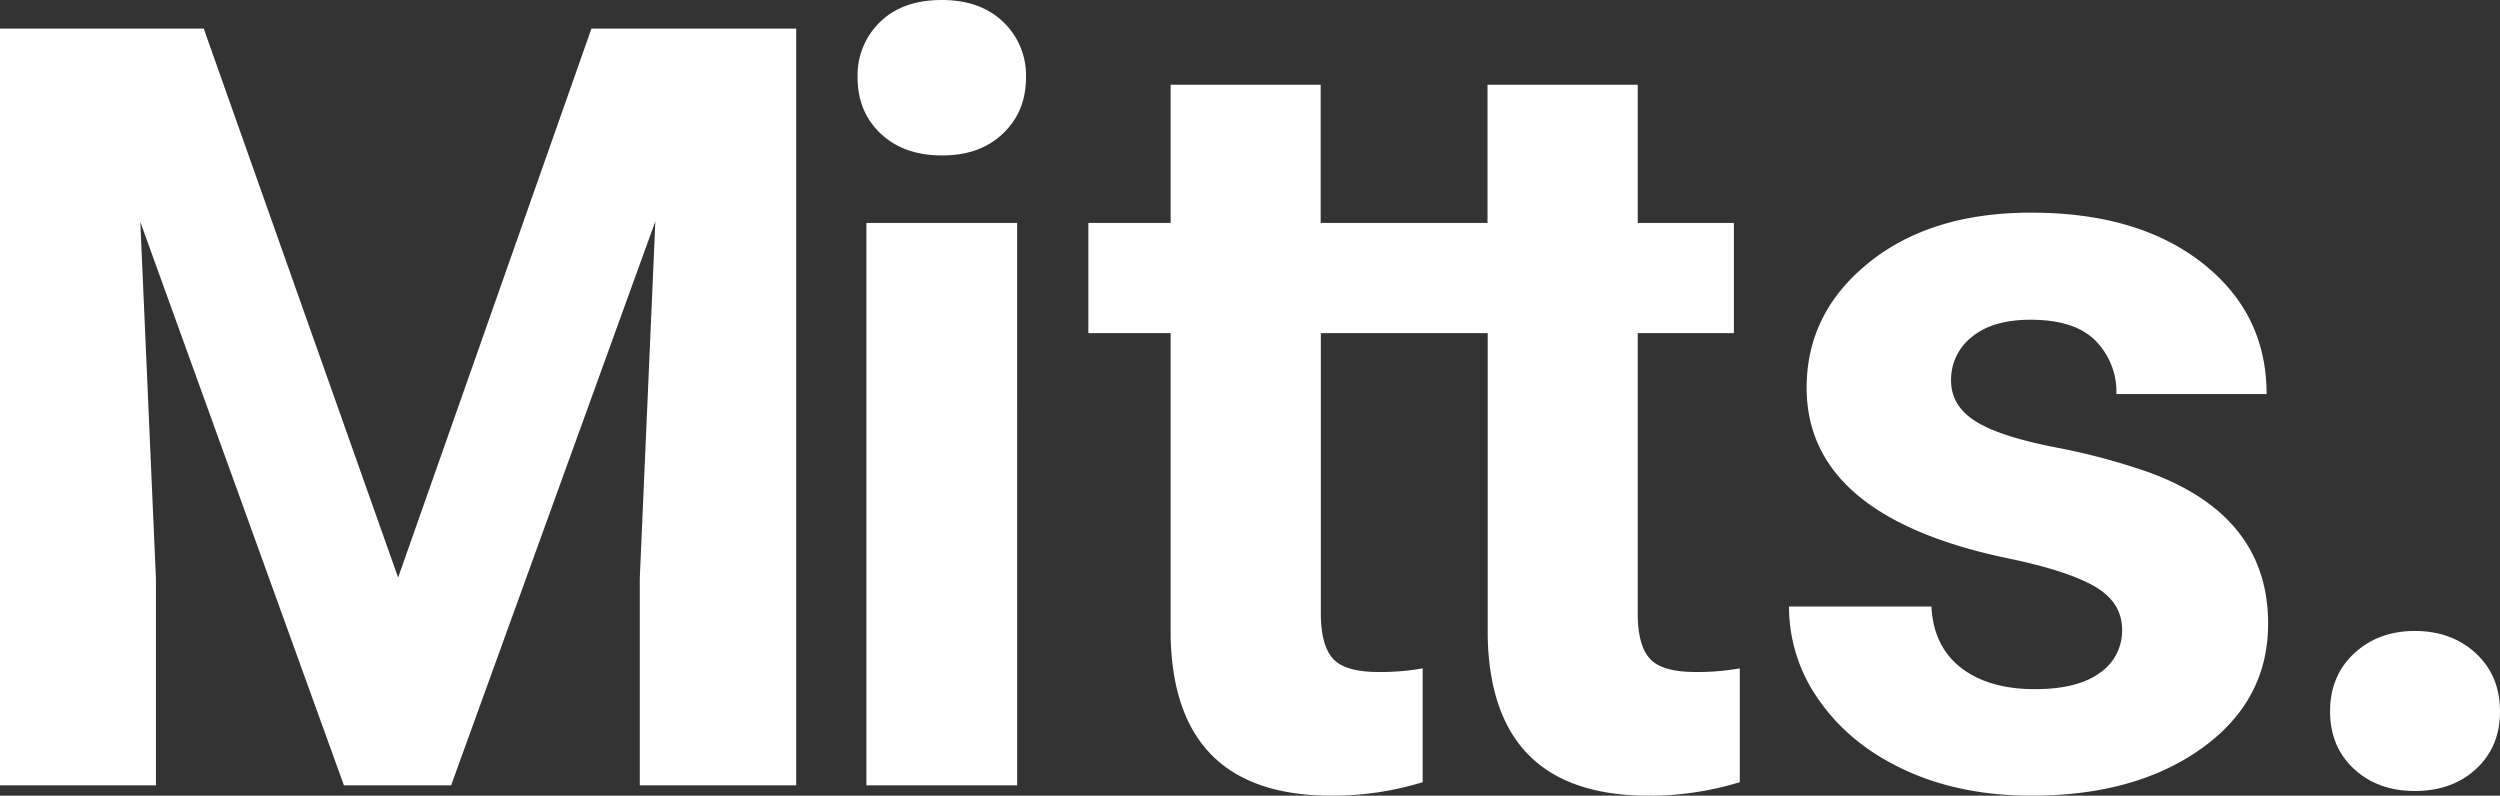 <svg id="Layer_1" data-name="Layer 1" xmlns="http://www.w3.org/2000/svg" viewBox="0 0 756 240.62"><rect x="0" y="0" width="756" height="240.62" fill="#333333" stroke="none"/><path d="M61.61,8.65l58.78,166,58.46-166h61.92V237.48h-47.3V174.92l4.71-108L136.42,237.48H104L42.43,67.11l4.72,107.81v62.56H0V8.65Z" transform="translate(0 0)" style="fill:#fff"/><path d="M259.34,23.42A22.36,22.36,0,0,1,266.18,6.6Q273,0,284.8,0q11.63,0,18.54,6.6a22.25,22.25,0,0,1,6.92,16.82q0,10.36-7,17T284.79,47q-11.48,0-18.47-6.6T259.34,23.42Zm48.25,214.06H262V67.42h45.58Z" transform="translate(0 0)" style="fill:#fff"/><path d="M512.7,203.21q-10.22,0-13.83-4.08t-3.62-13.52V100.74h29.08V67.42H495.25V25.62H449.83v41.8H399.37V25.62H354v41.8H329.12v33.32H354v91.63q.94,48.26,48.72,48.25a93.19,93.19,0,0,0,27.5-4.09V202.11a72,72,0,0,1-13.35,1.1q-10.23,0-13.83-4.08t-3.62-13.52V100.74h50.46v91.63q.94,48.26,48.72,48.25a93.26,93.26,0,0,0,27.51-4.09V202.11A71.82,71.82,0,0,1,512.7,203.21Z" transform="translate(0 0)" style="fill:#fff"/><path d="M641.73,190.48q0-8.32-8.25-13.12T607,168.8q-60.68-12.74-60.67-51.55,0-22.64,18.78-37.8t49.12-15.14q32.37,0,51.78,15.25t19.41,39.6H640a22,22,0,0,0-6.29-16.11q-6.29-6.36-19.64-6.36-11.48,0-17.76,5.18A16.4,16.4,0,0,0,590,115.05q0,7.53,7.15,12.18t24.13,8a196.35,196.35,0,0,1,28.6,7.62q36,13.2,36,45.74,0,23.26-20,37.64t-51.55,14.38q-21.37,0-38-7.62t-26-20.91A48.59,48.59,0,0,1,541,183.41h43.06q.63,12.1,9,18.55t22.32,6.44q13,0,19.72-5A15.42,15.42,0,0,0,641.73,190.48Z" transform="translate(0 0)" style="fill:#fff"/><path d="M704.61,215.16q0-10.84,7.31-17.6t18.31-6.76q11.14,0,18.46,6.76t7.31,17.6q0,10.68-7.23,17.36t-18.54,6.68q-11.18,0-18.39-6.68T704.61,215.16Z" transform="translate(0 0)" style="fill:#fff"/></svg>